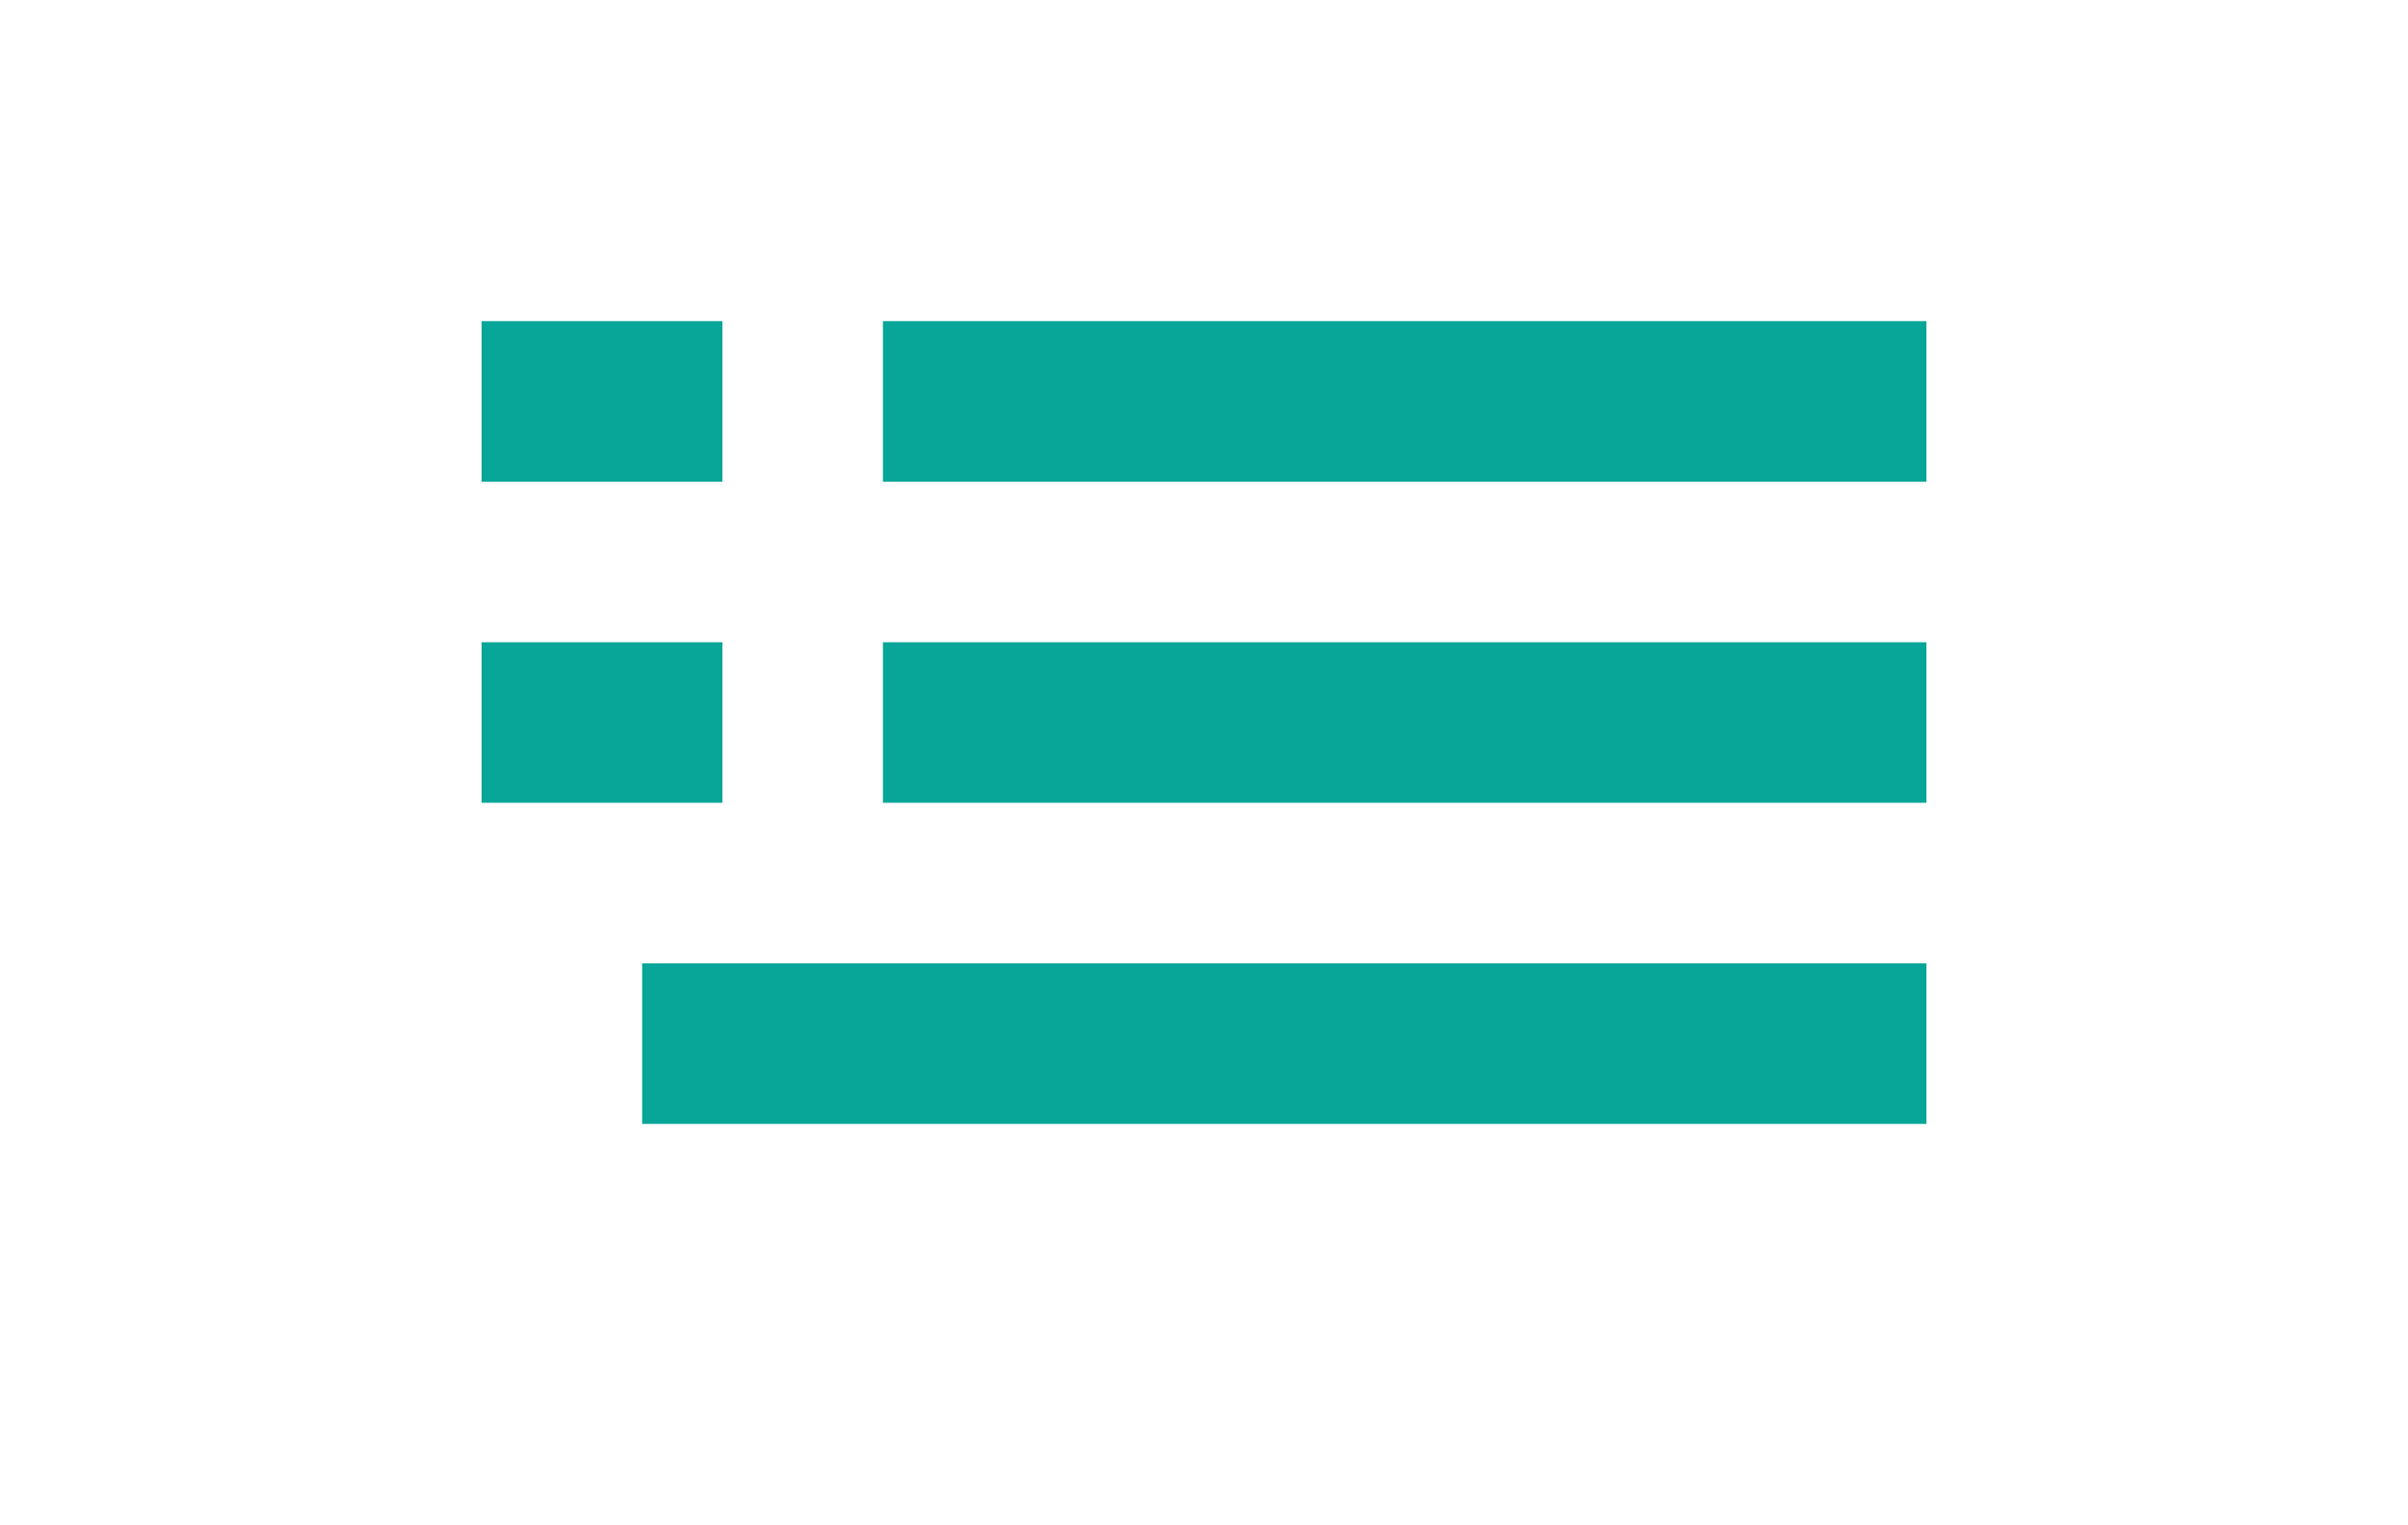 <?xml version="1.0" encoding="UTF-8" standalone="no"?>
<svg
   xmlns:dc="http://purl.org/dc/elements/1.1/"
   xmlns:cc="http://creativecommons.org/ns#"
   xmlns:rdf="http://www.w3.org/1999/02/22-rdf-syntax-ns#"
   xmlns:svg="http://www.w3.org/2000/svg"
   xmlns="http://www.w3.org/2000/svg"
   xmlns:sodipodi="http://sodipodi.sourceforge.net/DTD/sodipodi-0.dtd"
   xmlns:inkscape="http://www.inkscape.org/namespaces/inkscape"
   width="30"
   height="19"
   id="svg2"
   version="1.1"
   inkscape:version="0.91 r13725"
   sodipodi:docname="bullet.svg">
  <defs
     id="defs7" />
  <sodipodi:namedview
     pagecolor="#ffffff"
     bordercolor="#666666"
     borderopacity="1"
     objecttolerance="10"
     gridtolerance="10"
     guidetolerance="10"
     inkscape:pageopacity="0"
     inkscape:pageshadow="2"
     inkscape:window-width="1218"
     inkscape:window-height="756"
     id="namedview5"
     showgrid="true"
     inkscape:zoom="27.666667"
     inkscape:cx="16.301205"
     inkscape:cy="9.4999999"
     inkscape:window-x="62"
     inkscape:window-y="0"
     inkscape:window-maximized="1"
     inkscape:current-layer="svg2">
    <inkscape:grid
       type="xygrid"
       id="grid3337" />
  </sodipodi:namedview>
  <path
     style="fill:#07a698"
     d="m 6,8 0,2 3,0 0,-2 z M 6,4 6,6 9,6 9,4 Z m 2,8 0,2 16,0 0,-2 z m 3,-4 0,2 13,0 0,-2 z m 0,-4 0,2 13,0 0,-2 z"
     id="path3392"
     inkscape:connector-curvature="0"
     sodipodi:nodetypes="ccccccccccccccccccccccccc" />
</svg>
